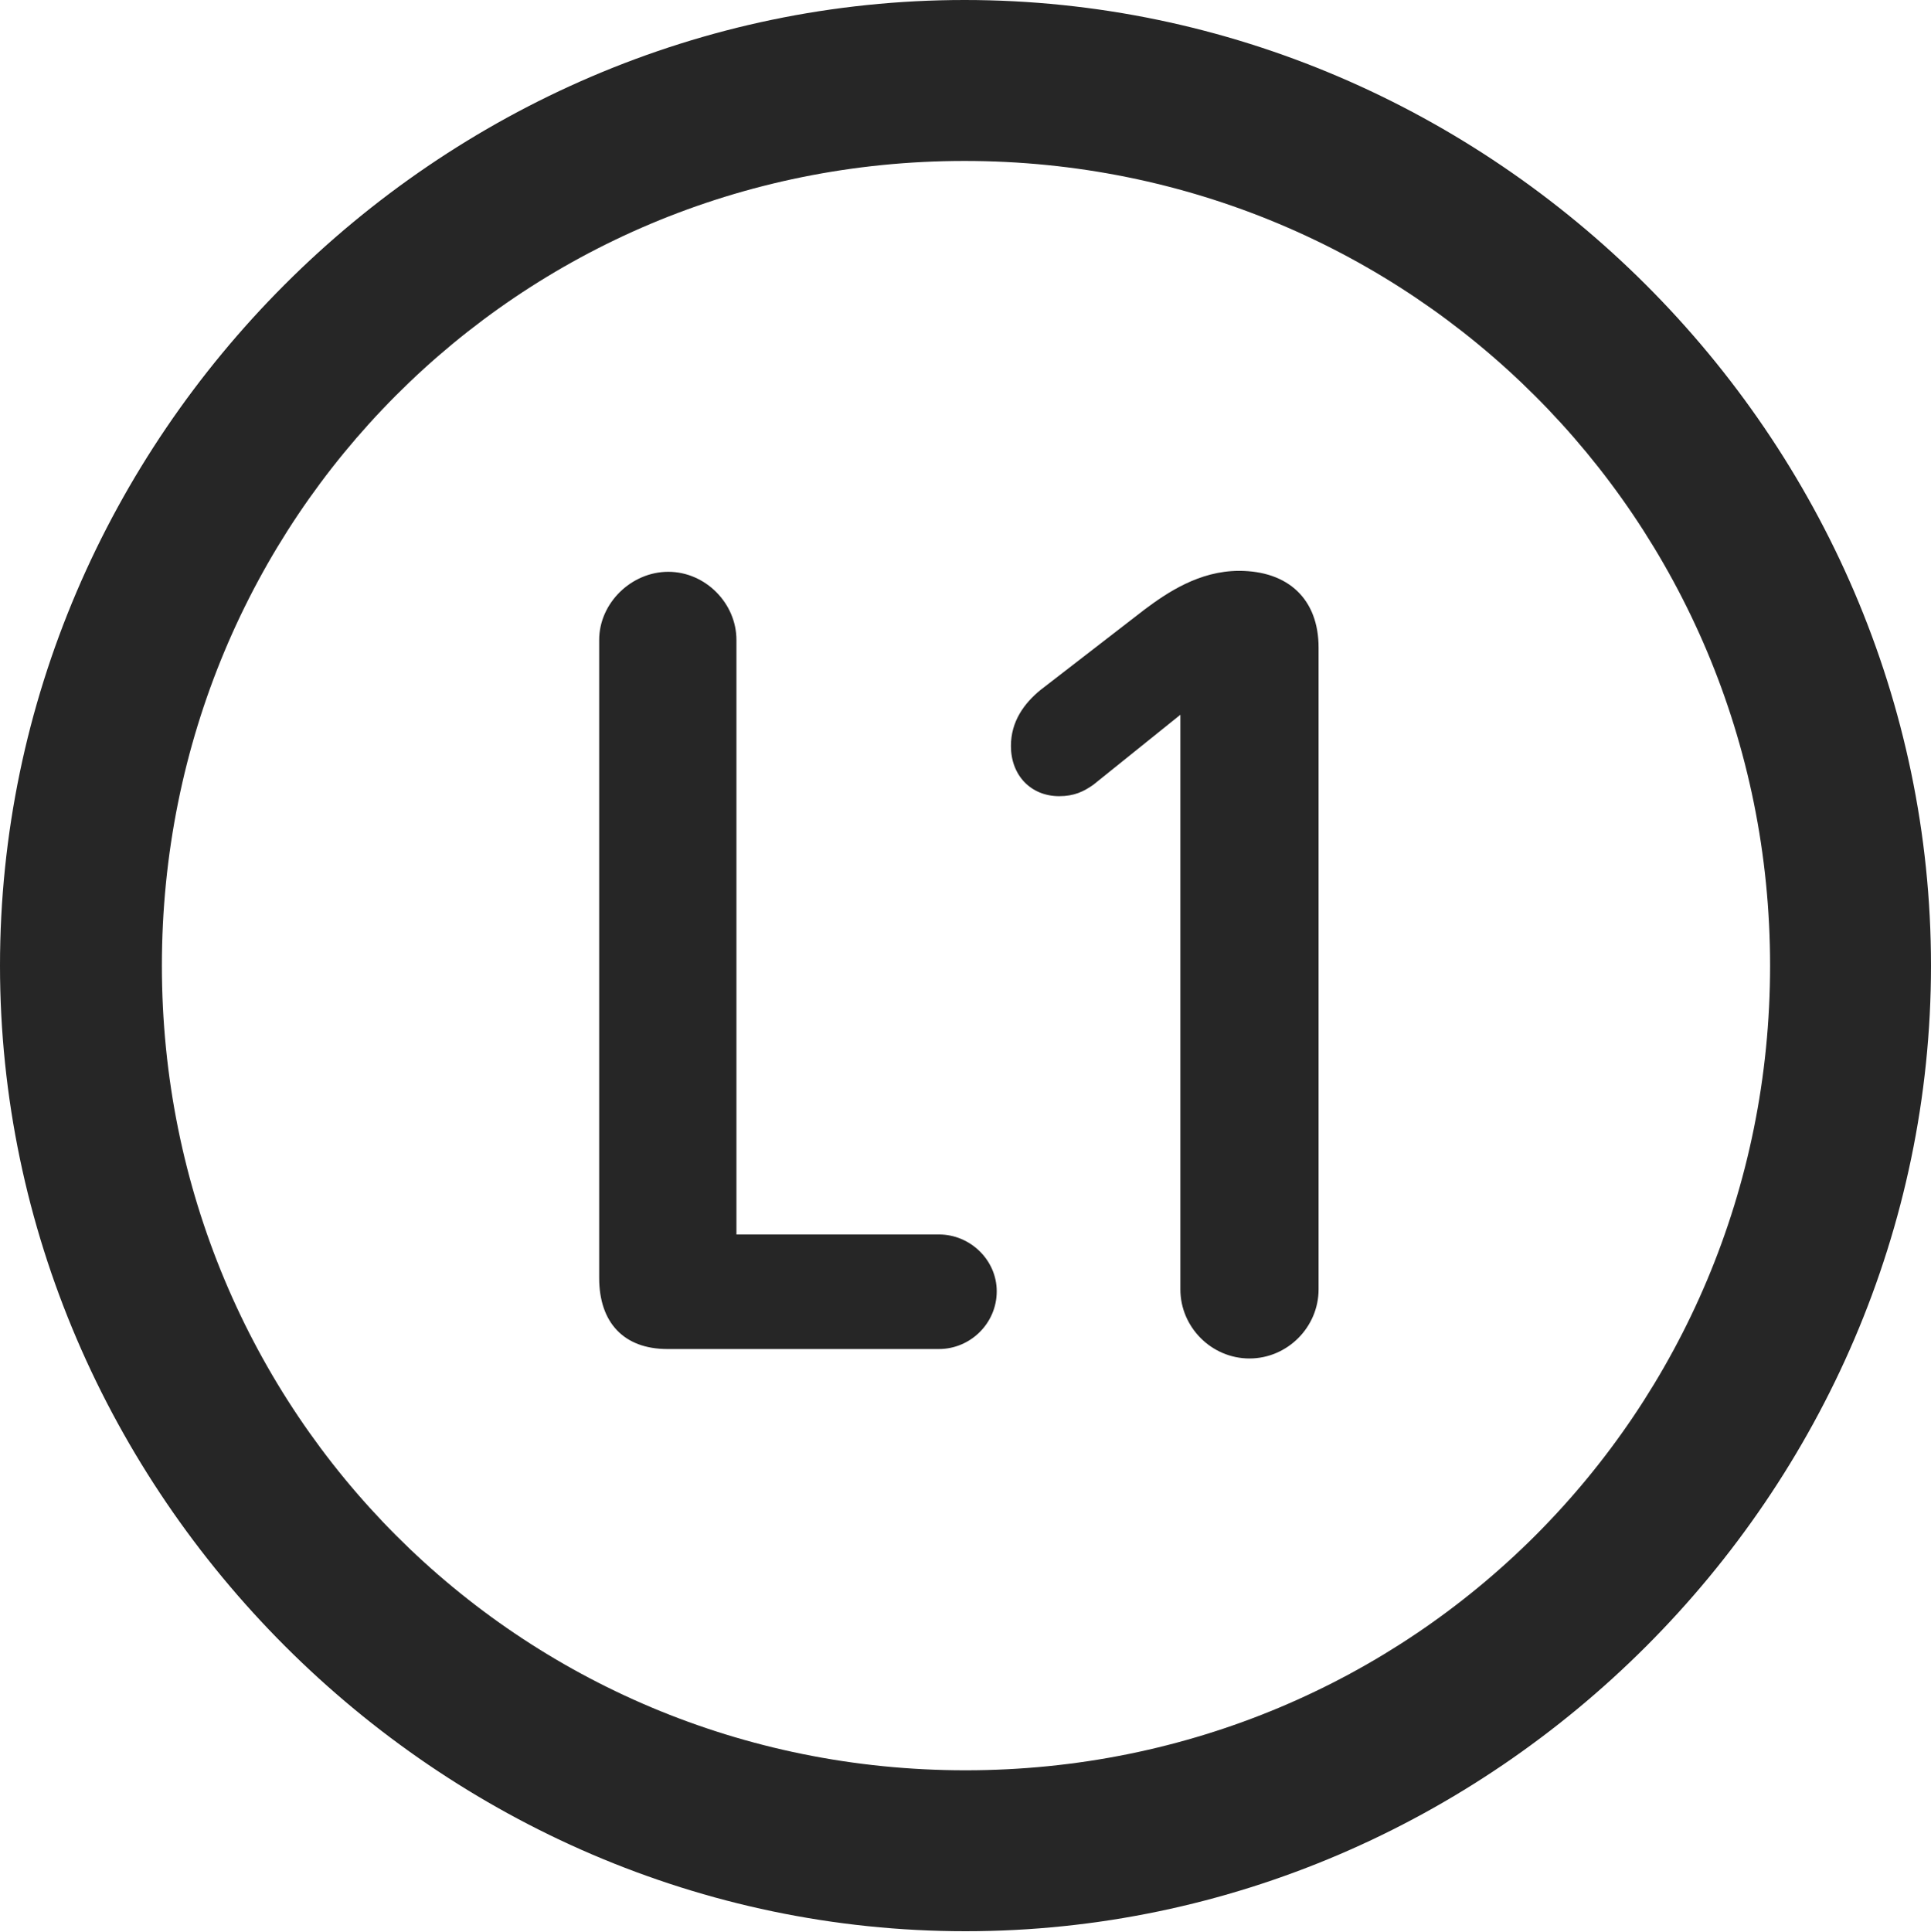 <?xml version="1.0" encoding="UTF-8"?>
<!--Generator: Apple Native CoreSVG 232.5-->
<!DOCTYPE svg
PUBLIC "-//W3C//DTD SVG 1.1//EN"
       "http://www.w3.org/Graphics/SVG/1.1/DTD/svg11.dtd">
<svg version="1.1" xmlns="http://www.w3.org/2000/svg" xmlns:xlink="http://www.w3.org/1999/xlink" width="99.609" height="99.658">
 <g>
  <rect height="99.658" opacity="0" width="99.609" x="0" y="0"/>
  <path d="M49.805 99.609C77.051 99.609 99.609 77.002 99.609 49.805C99.609 22.559 77.002 0 49.756 0C22.559 0 0 22.559 0 49.805C0 77.002 22.607 99.609 49.805 99.609ZM49.805 91.309C26.758 91.309 8.35 72.852 8.35 49.805C8.35 26.758 26.709 8.301 49.756 8.301C72.803 8.301 91.309 26.758 91.309 49.805C91.309 72.852 72.852 91.309 49.805 91.309Z" fill="#000000" fill-opacity="0.85"/>
  <path d="M34.424 69.58L48.438 69.58C50.049 69.58 51.416 68.262 51.416 66.602C51.416 64.99 50.049 63.672 48.438 63.672L37.988 63.672L37.988 33.008C37.988 31.104 36.377 29.492 34.473 29.492C32.568 29.492 30.908 31.104 30.908 33.008L30.908 65.918C30.908 68.213 32.178 69.58 34.424 69.58ZM64.453 70.068C66.406 70.068 68.018 68.457 68.018 66.504L68.018 33.398C68.018 30.908 66.455 29.443 63.916 29.443C61.865 29.443 60.205 30.566 59.033 31.445L53.662 35.596C52.832 36.279 52.148 37.207 52.148 38.477C52.148 39.99 53.174 41.065 54.639 41.065C55.42 41.065 55.908 40.82 56.397 40.478L60.889 36.865L60.889 66.504C60.889 68.457 62.5 70.068 64.453 70.068Z" fill="#000000" fill-opacity="0.85"/>
 </g>
</svg>
